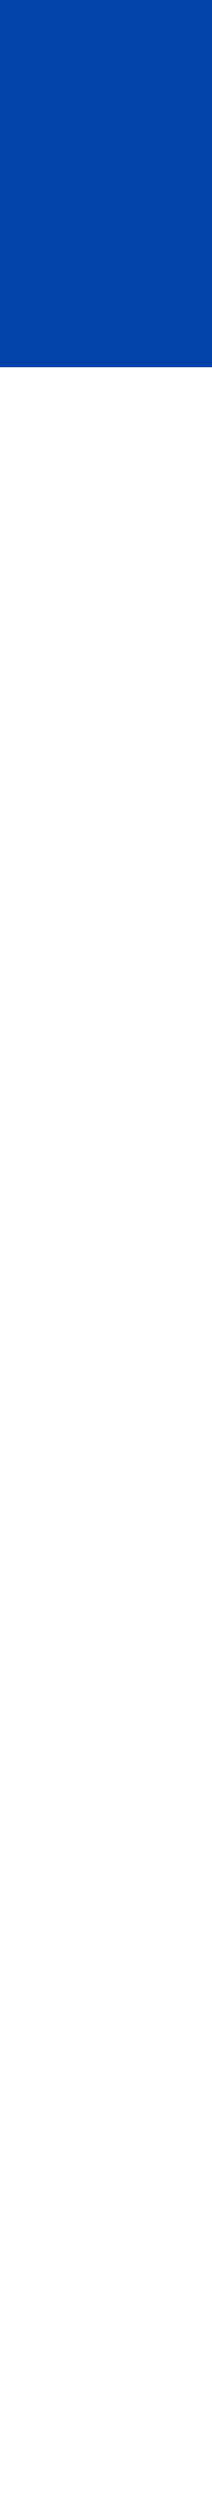 <?xml version="1.0" encoding="UTF-8"?>
<svg xmlns="http://www.w3.org/2000/svg" xmlns:xlink="http://www.w3.org/1999/xlink" width="2.379" height="28" viewBox="0 0 2.379 28">
<rect x="0" y="0" width="2.379" height="28" fill="#808080" stroke="none"/>
<path fill-rule="nonzero" fill="rgb(100%, 100%, 100%)" fill-opacity="1" d="M 0 0 L 2.379 0 L 2.379 28 L 0 28 Z M 0 0 "/>
<path fill-rule="nonzero" fill="rgb(0%, 26.667%, 66.667%)" fill-opacity="1" d="M 0 0 L 2.379 0 L 2.379 4.113 L 0 4.113 Z M 0 0 "/>
</svg>
